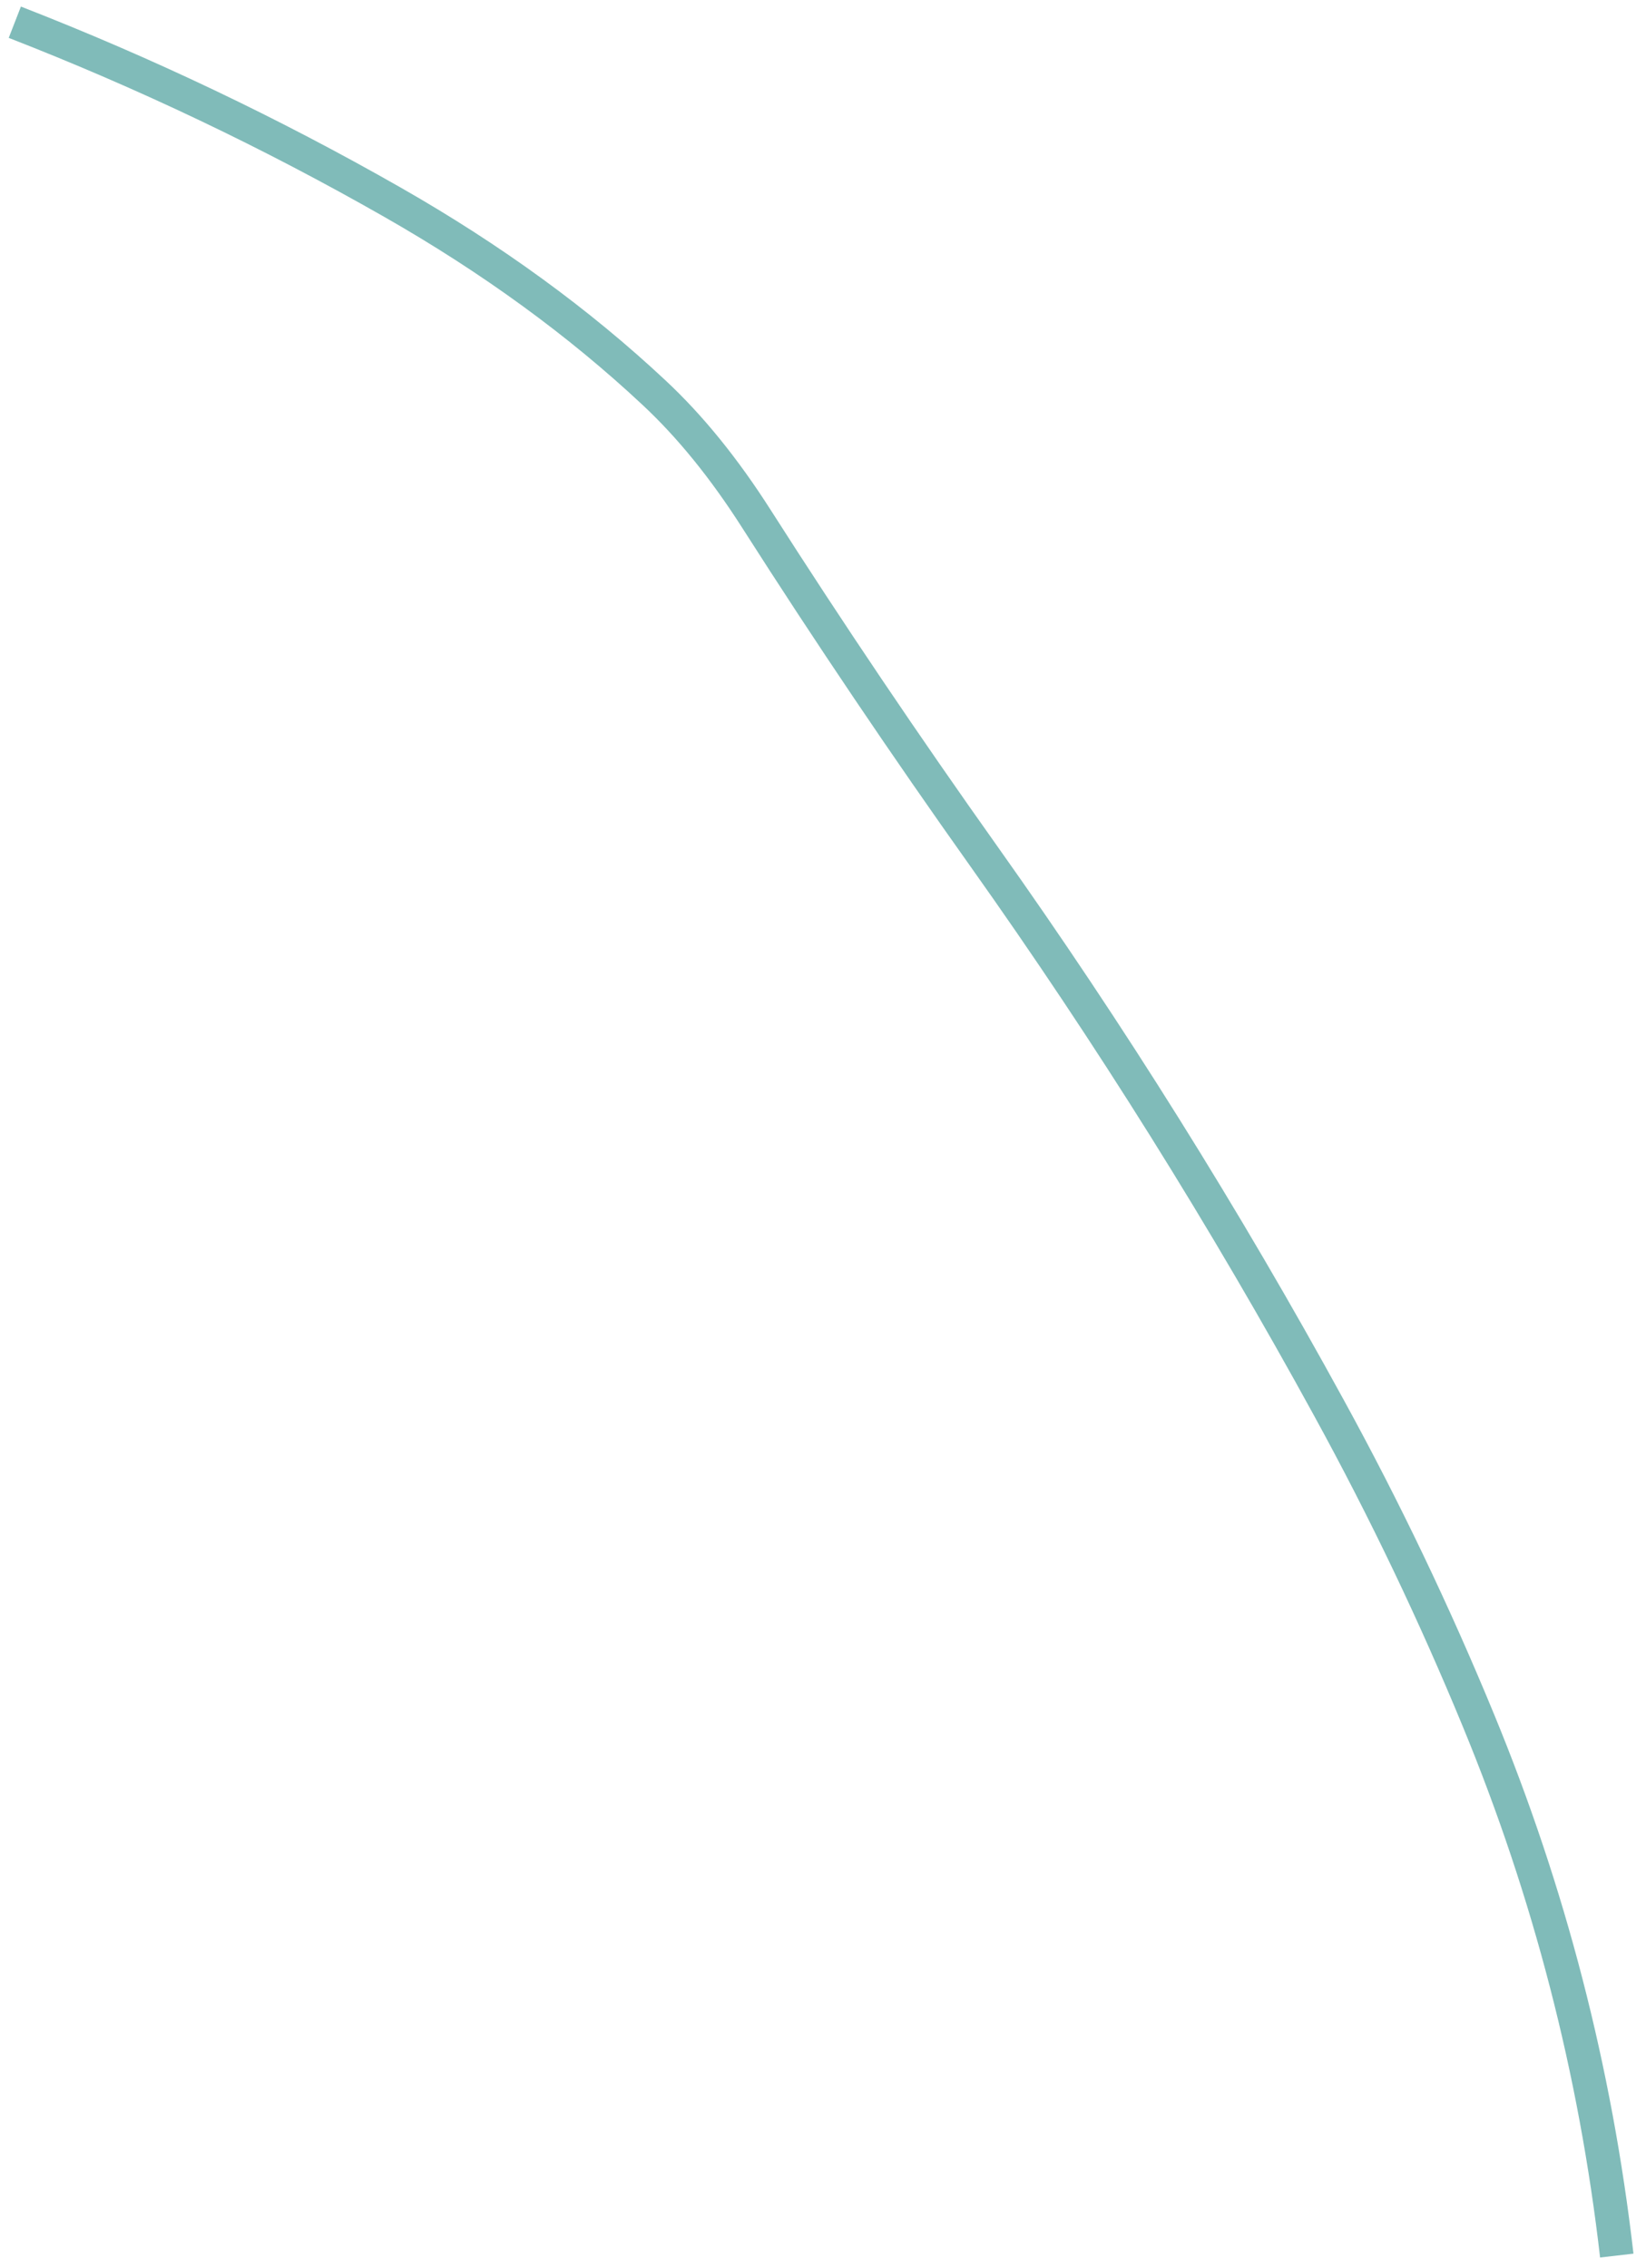 <?xml version="1.0" encoding="UTF-8" standalone="no"?><svg width='98' height='135' viewBox='0 0 98 135' fill='none' xmlns='http://www.w3.org/2000/svg'>
<path d='M96.26 134.265C94.992 123.251 92.244 112.633 88.017 102.393C85.403 96.049 82.445 89.864 79.143 83.84C72.933 72.489 66.084 61.542 58.597 51C53.916 44.411 49.395 37.714 45.05 30.907C43.126 27.886 41.084 25.37 38.924 23.359C34.462 19.186 29.277 15.408 23.361 12.034C16.134 7.911 8.639 4.343 0.882 1.323' stroke='#80BBB9' stroke-width='2'/>
</svg>
